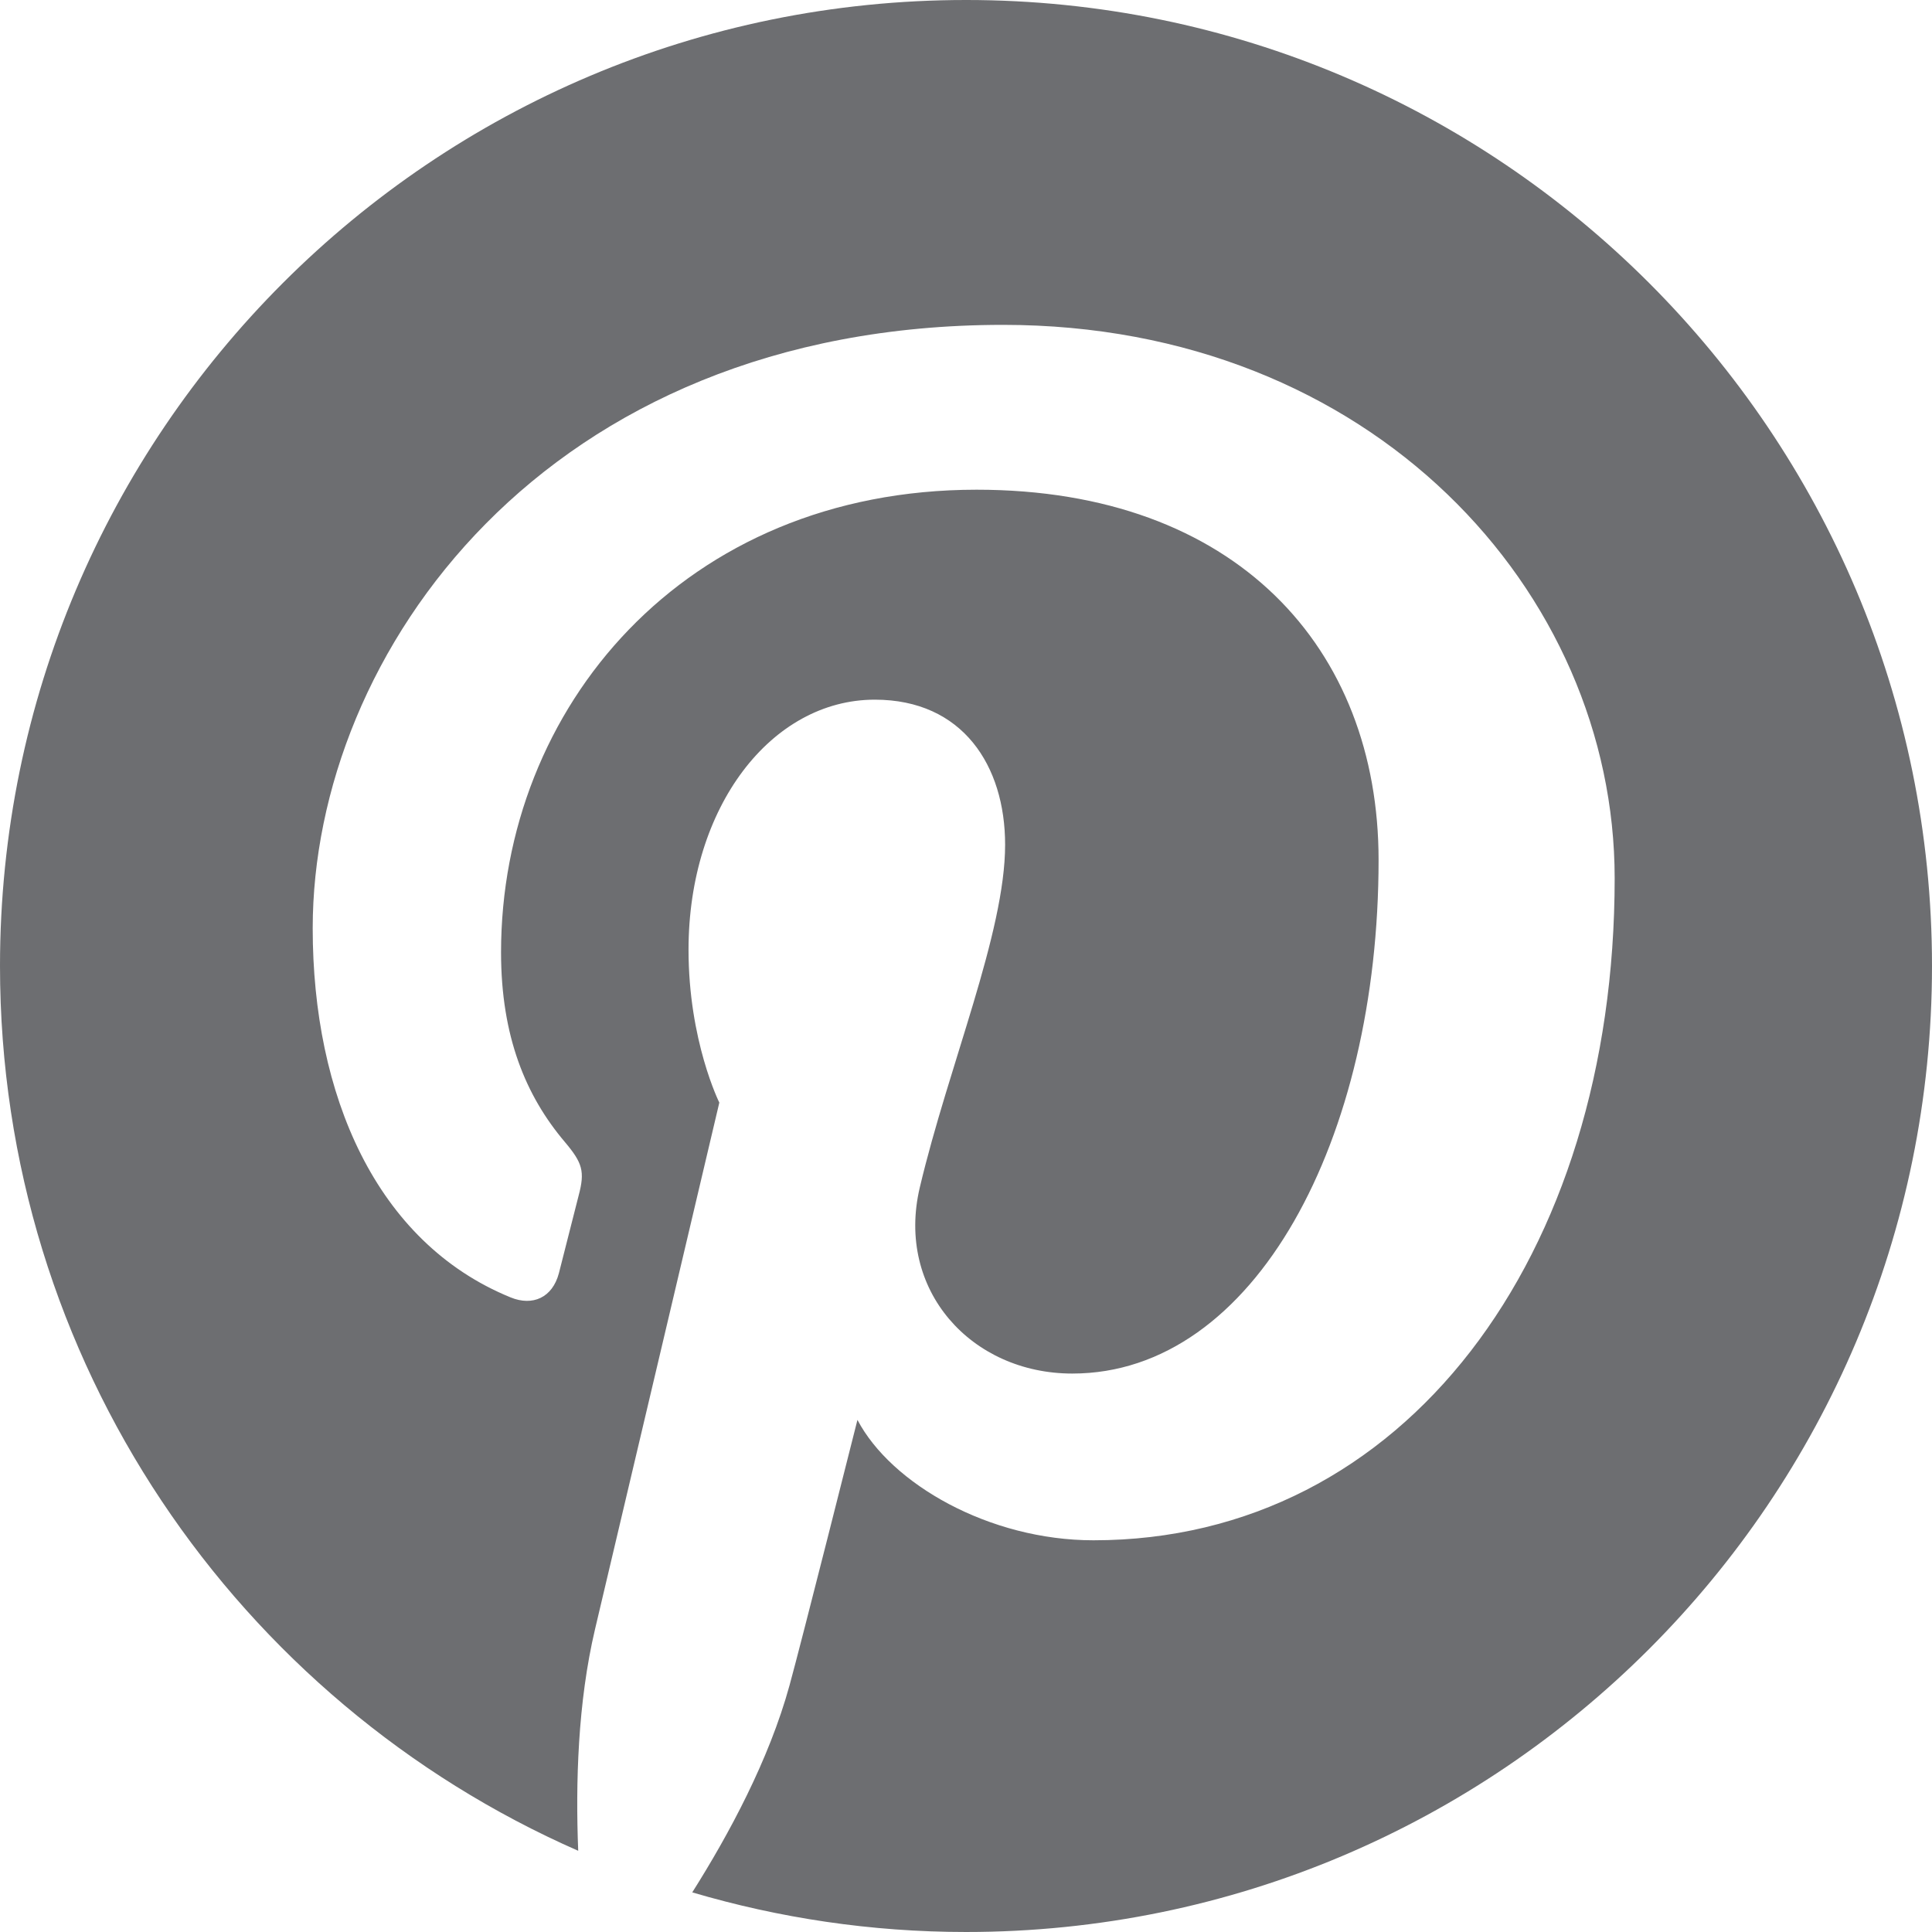 <svg xmlns="http://www.w3.org/2000/svg" width="49.248" height="49.249" viewBox="0 0 49.248 49.249"><path fill="#6D6E71" d="M24.625 0c-13.6 0-24.625 11.025-24.625 24.624 0 10.083 6.063 18.745 14.739 22.554-.069-1.719-.012-3.783.43-5.654.474-1.999 3.167-13.418 3.167-13.418s-.785-1.571-.785-3.896c0-3.649 2.115-6.375 4.748-6.375 2.24 0 3.322 1.683 3.322 3.697 0 2.252-1.437 5.62-2.175 8.738-.617 2.612 1.311 4.743 3.887 4.743 4.665 0 7.808-5.992 7.808-13.092 0-5.397-3.635-9.438-10.246-9.438-7.47 0-12.123 5.571-12.123 11.793 0 2.146.632 3.659 1.623 4.83.455.539.519.754.354 1.373l-.502 1.975c-.165.625-.67.848-1.233.617-3.439-1.404-5.043-5.173-5.043-9.408 0-6.994 5.9-15.382 17.6-15.382 9.401 0 15.588 6.802 15.588 14.106 0 9.659-5.369 16.876-13.286 16.876-2.658 0-5.159-1.438-6.016-3.069 0 0-1.429 5.674-1.732 6.769-.522 1.899-1.544 3.796-2.479 5.275 2.215.653 4.554 1.01 6.979 1.01 13.598 0 24.623-11.024 24.623-24.625 0-13.598-11.025-24.623-24.623-24.623z"/></svg>